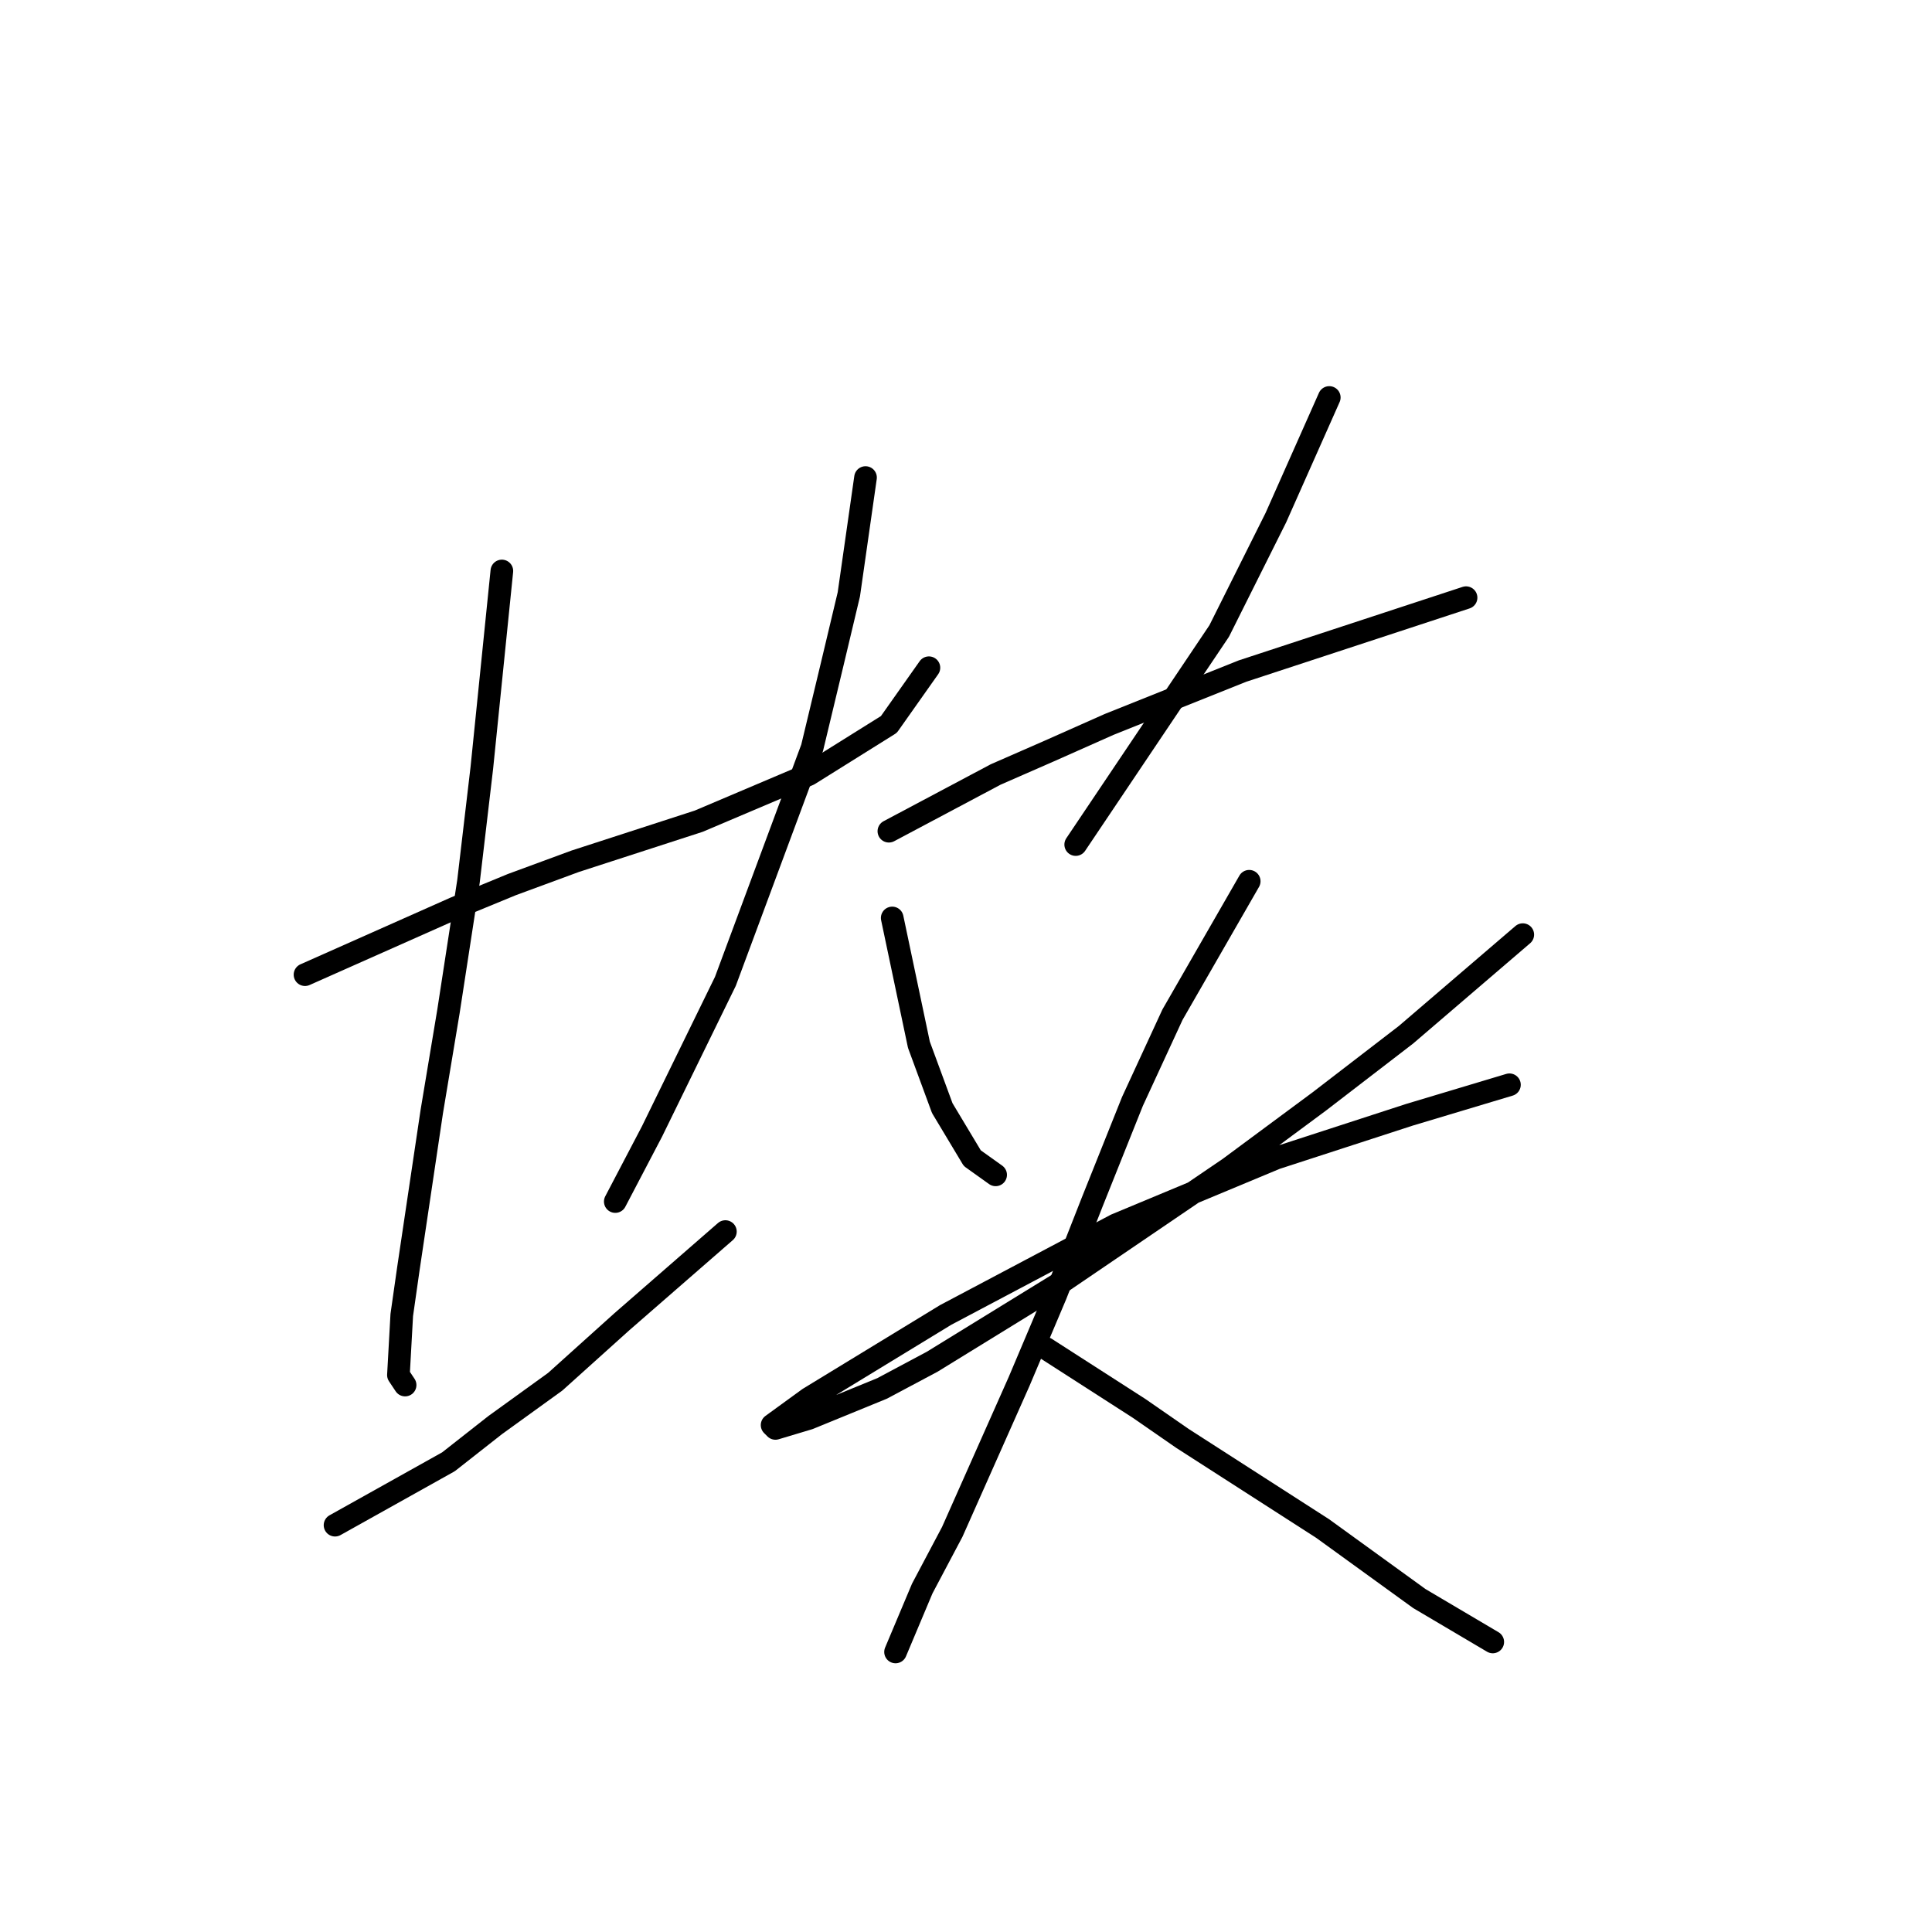 <?xml version="1.0" standalone="no"?>
    <svg width="256" height="256" xmlns="http://www.w3.org/2000/svg" version="1.1">
    <polyline stroke="black" stroke-width="3" stroke-linecap="round" fill="transparent" stroke-linejoin="round" points="40.415 129.149 60.309 120.308 67.825 117.213 76.224 114.118 92.582 108.813 107.171 102.624 117.781 95.993 123.086 88.477 123.086 88.477 " />
        <polyline stroke="black" stroke-width="3" stroke-linecap="round" fill="transparent" stroke-linejoin="round" points="66.499 75.657 63.846 101.74 62.078 116.771 59.425 134.012 57.215 147.275 54.12 168.053 53.236 174.242 52.794 182.2 53.678 183.526 53.678 183.526 " />
        <polyline stroke="black" stroke-width="3" stroke-linecap="round" fill="transparent" stroke-linejoin="round" points="114.686 63.278 112.476 78.751 110.265 88.035 107.613 99.087 96.118 130.033 86.392 149.927 81.529 159.211 81.529 159.211 " />
        <polyline stroke="black" stroke-width="3" stroke-linecap="round" fill="transparent" stroke-linejoin="round" points="44.394 202.094 59.425 193.694 65.614 188.831 73.572 183.084 82.414 175.126 96.118 163.19 96.118 163.19 " />
        <polyline stroke="black" stroke-width="3" stroke-linecap="round" fill="transparent" stroke-linejoin="round" points="176.136 52.668 169.063 68.583 161.547 83.614 142.537 111.908 142.537 111.908 " />
        <polyline stroke="black" stroke-width="3" stroke-linecap="round" fill="transparent" stroke-linejoin="round" points="117.781 110.14 131.927 102.624 139.001 99.529 146.958 95.993 164.642 88.919 194.261 79.194 194.261 79.194 " />
        <polyline stroke="black" stroke-width="3" stroke-linecap="round" fill="transparent" stroke-linejoin="round" points="118.223 121.634 121.759 138.433 124.854 146.833 128.833 153.464 131.927 155.674 131.927 155.674 " />
        <polyline stroke="black" stroke-width="3" stroke-linecap="round" fill="transparent" stroke-linejoin="round" points="201.777 123.844 186.304 137.107 174.81 145.949 162.873 154.79 140.769 169.821 123.528 180.431 116.896 183.968 107.171 187.947 102.75 189.273 102.308 188.831 107.171 185.294 125.296 174.242 147.842 162.306 169.063 153.464 186.746 147.717 200.009 143.738 200.009 143.738 " />
        <polyline stroke="black" stroke-width="3" stroke-linecap="round" fill="transparent" stroke-linejoin="round" points="165.526 116.771 155.358 134.454 150.053 145.949 144.748 159.211 139.885 171.59 135.022 183.084 126.18 202.978 122.201 210.493 118.665 218.893 118.665 218.893 " />
        <polyline stroke="black" stroke-width="3" stroke-linecap="round" fill="transparent" stroke-linejoin="round" points="138.559 178.663 150.937 186.62 156.684 190.599 162.873 194.578 175.252 202.536 188.072 211.819 197.798 217.567 197.798 217.567 " />
        </svg>